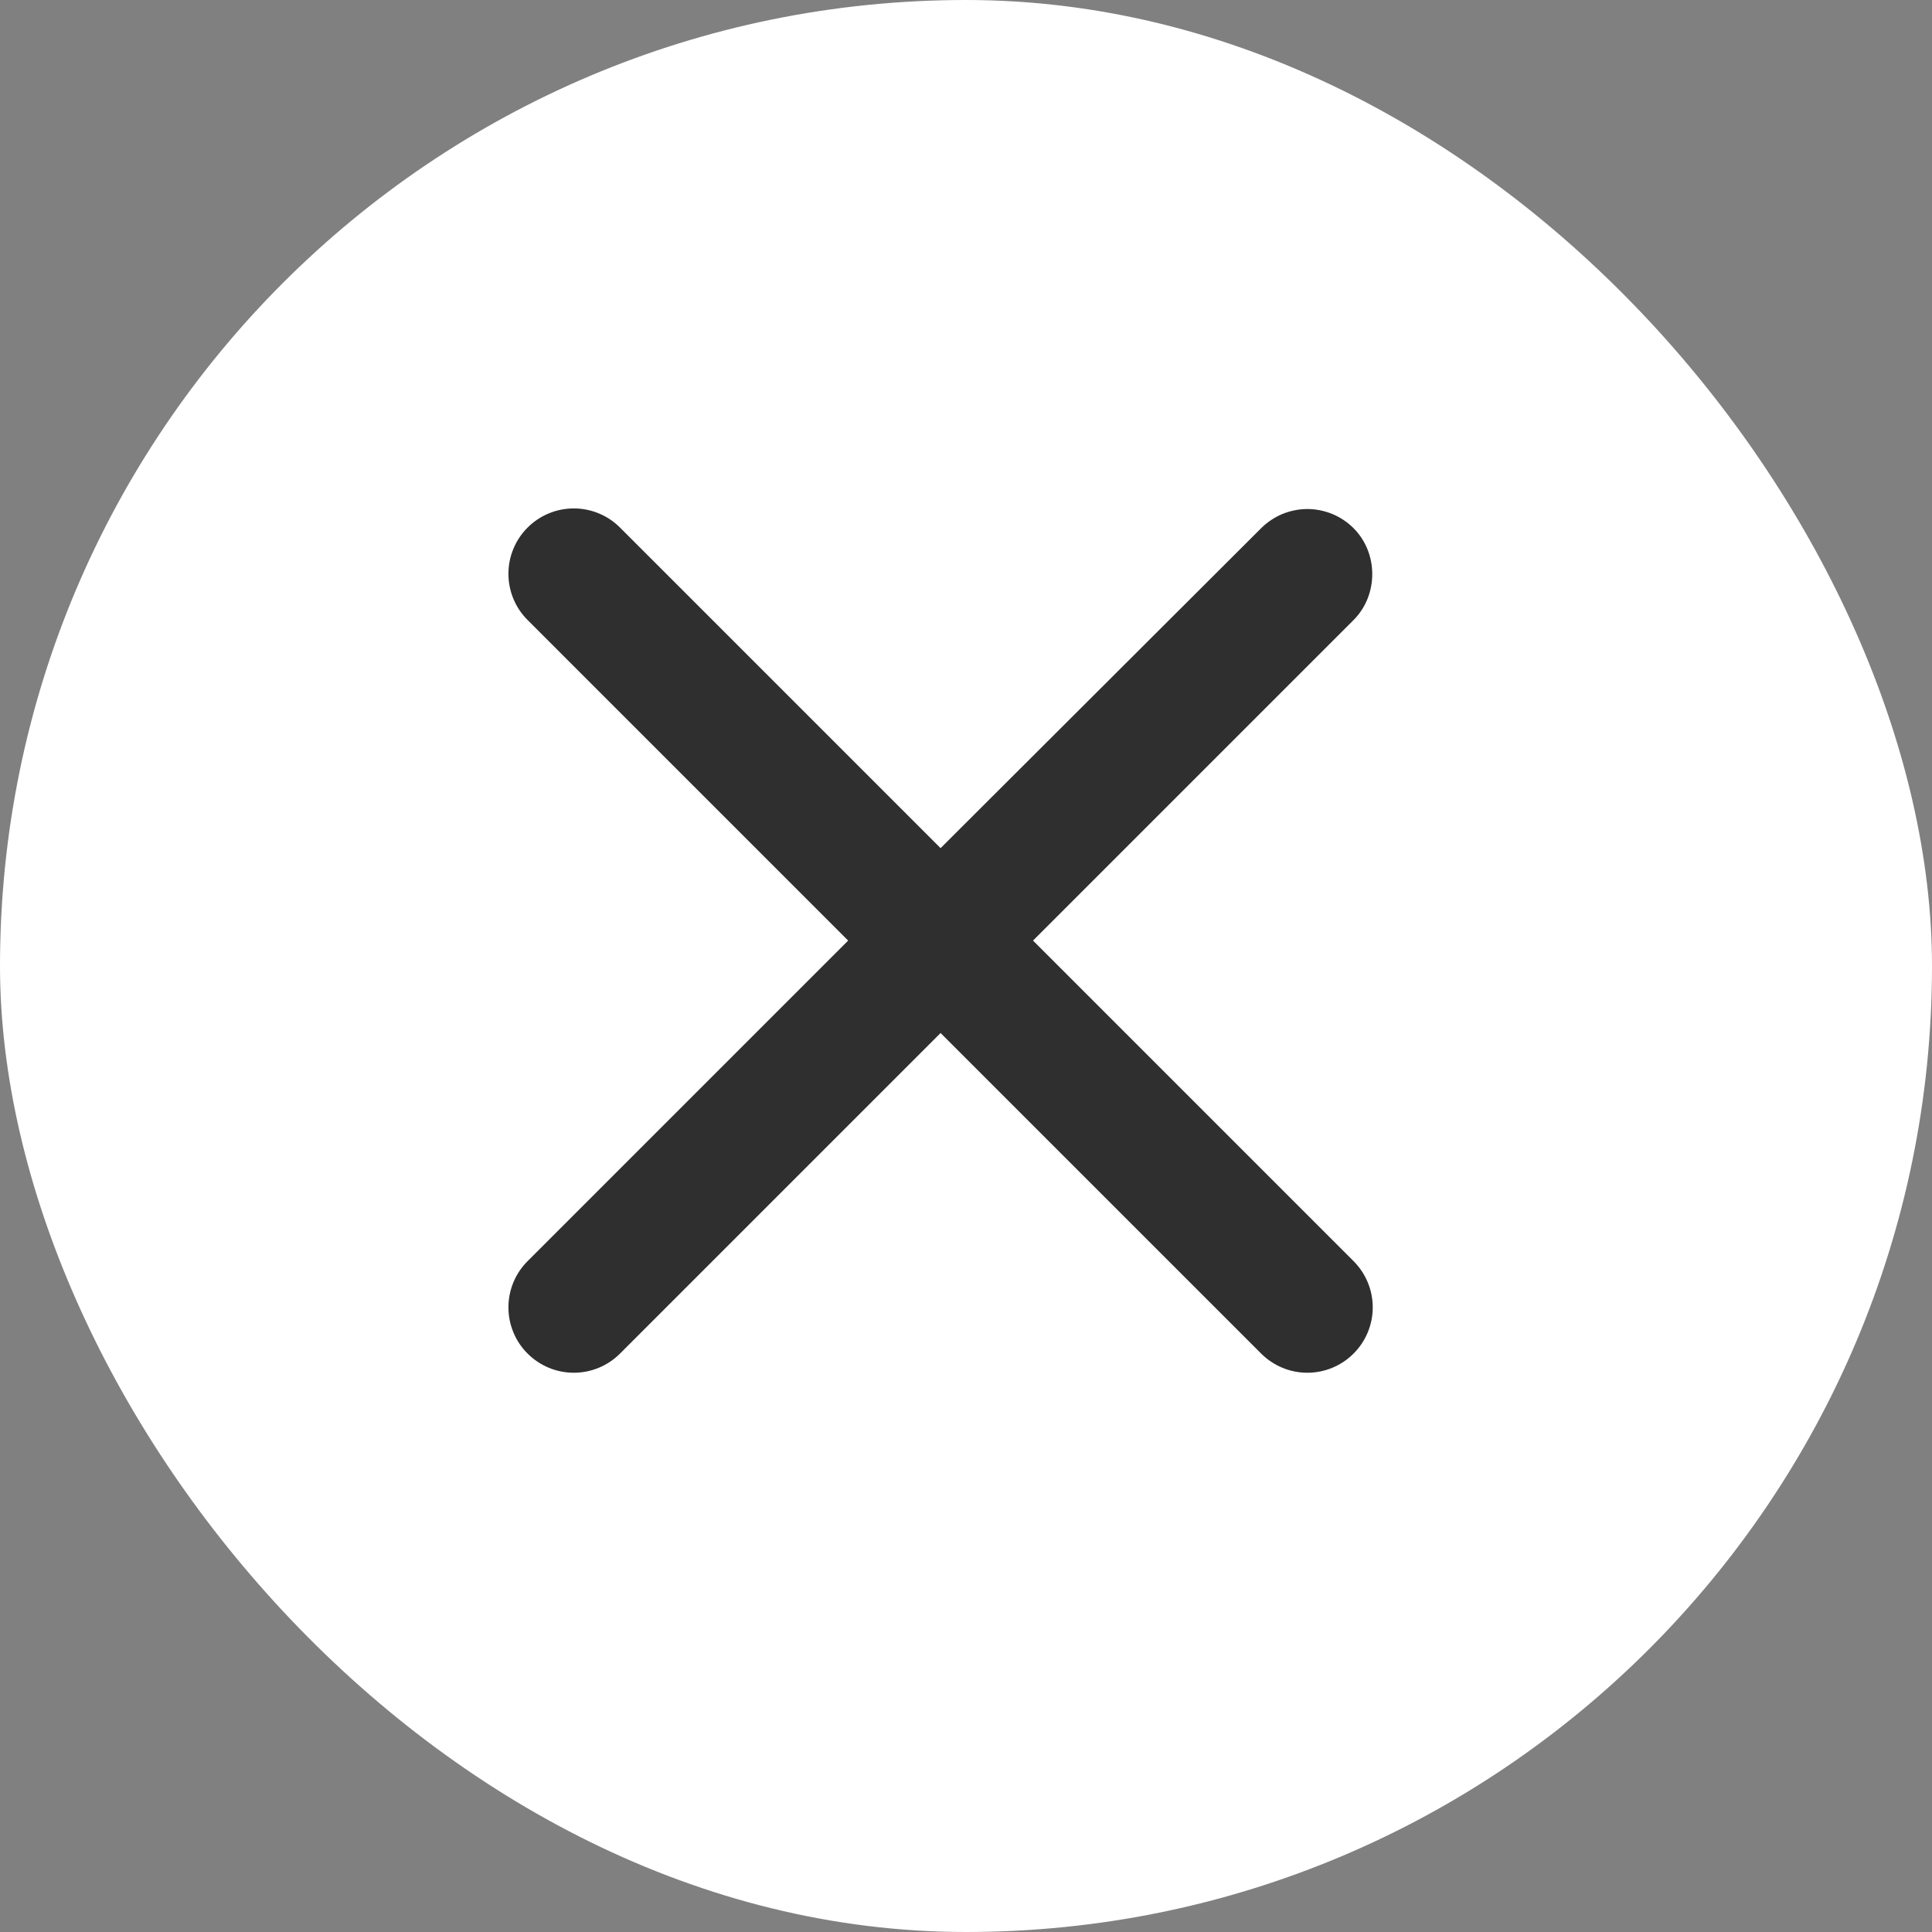 <svg width="38" height="38" viewBox="0 0 38 38" fill="none" xmlns="http://www.w3.org/2000/svg">
<rect x="0" y="0" width="38" height="38" fill="#808080" stroke="none"/>
<g clip-path="url(#clip0_697_2059)">
<rect width="38" height="38" rx="19" fill="white"/>
<path d="M26.623 10.389C26.504 10.27 26.363 10.175 26.206 10.11C26.05 10.046 25.883 10.012 25.714 10.012C25.546 10.012 25.378 10.046 25.222 10.11C25.066 10.175 24.925 10.27 24.805 10.389L18.5 16.682L12.195 10.377C12.075 10.257 11.934 10.162 11.778 10.098C11.622 10.033 11.454 10 11.286 10C11.117 10 10.95 10.033 10.794 10.098C10.638 10.162 10.496 10.257 10.377 10.377C10.257 10.496 10.162 10.638 10.098 10.794C10.033 10.95 10 11.117 10 11.286C10 11.454 10.033 11.622 10.098 11.778C10.162 11.934 10.257 12.075 10.377 12.195L16.682 18.5L10.377 24.805C10.257 24.925 10.162 25.067 10.098 25.222C10.033 25.378 10 25.546 10 25.714C10 25.883 10.033 26.05 10.098 26.206C10.162 26.362 10.257 26.504 10.377 26.623C10.496 26.743 10.638 26.837 10.794 26.902C10.95 26.967 11.117 27 11.286 27C11.454 27 11.622 26.967 11.778 26.902C11.934 26.837 12.075 26.743 12.195 26.623L18.5 20.318L24.805 26.623C24.925 26.743 25.067 26.837 25.222 26.902C25.378 26.967 25.546 27 25.714 27C25.883 27 26.05 26.967 26.206 26.902C26.362 26.837 26.504 26.743 26.623 26.623C26.743 26.504 26.837 26.362 26.902 26.206C26.967 26.05 27 25.883 27 25.714C27 25.546 26.967 25.378 26.902 25.222C26.837 25.067 26.743 24.925 26.623 24.805L20.318 18.5L26.623 12.195C27.113 11.705 27.113 10.879 26.623 10.389Z" fill="#2F2F2F"/>
</g>
<defs>
<clipPath id="clip0_697_2059">
<rect width="38" height="38" rx="19" fill="white"/>
</clipPath>
</defs>
</svg>
